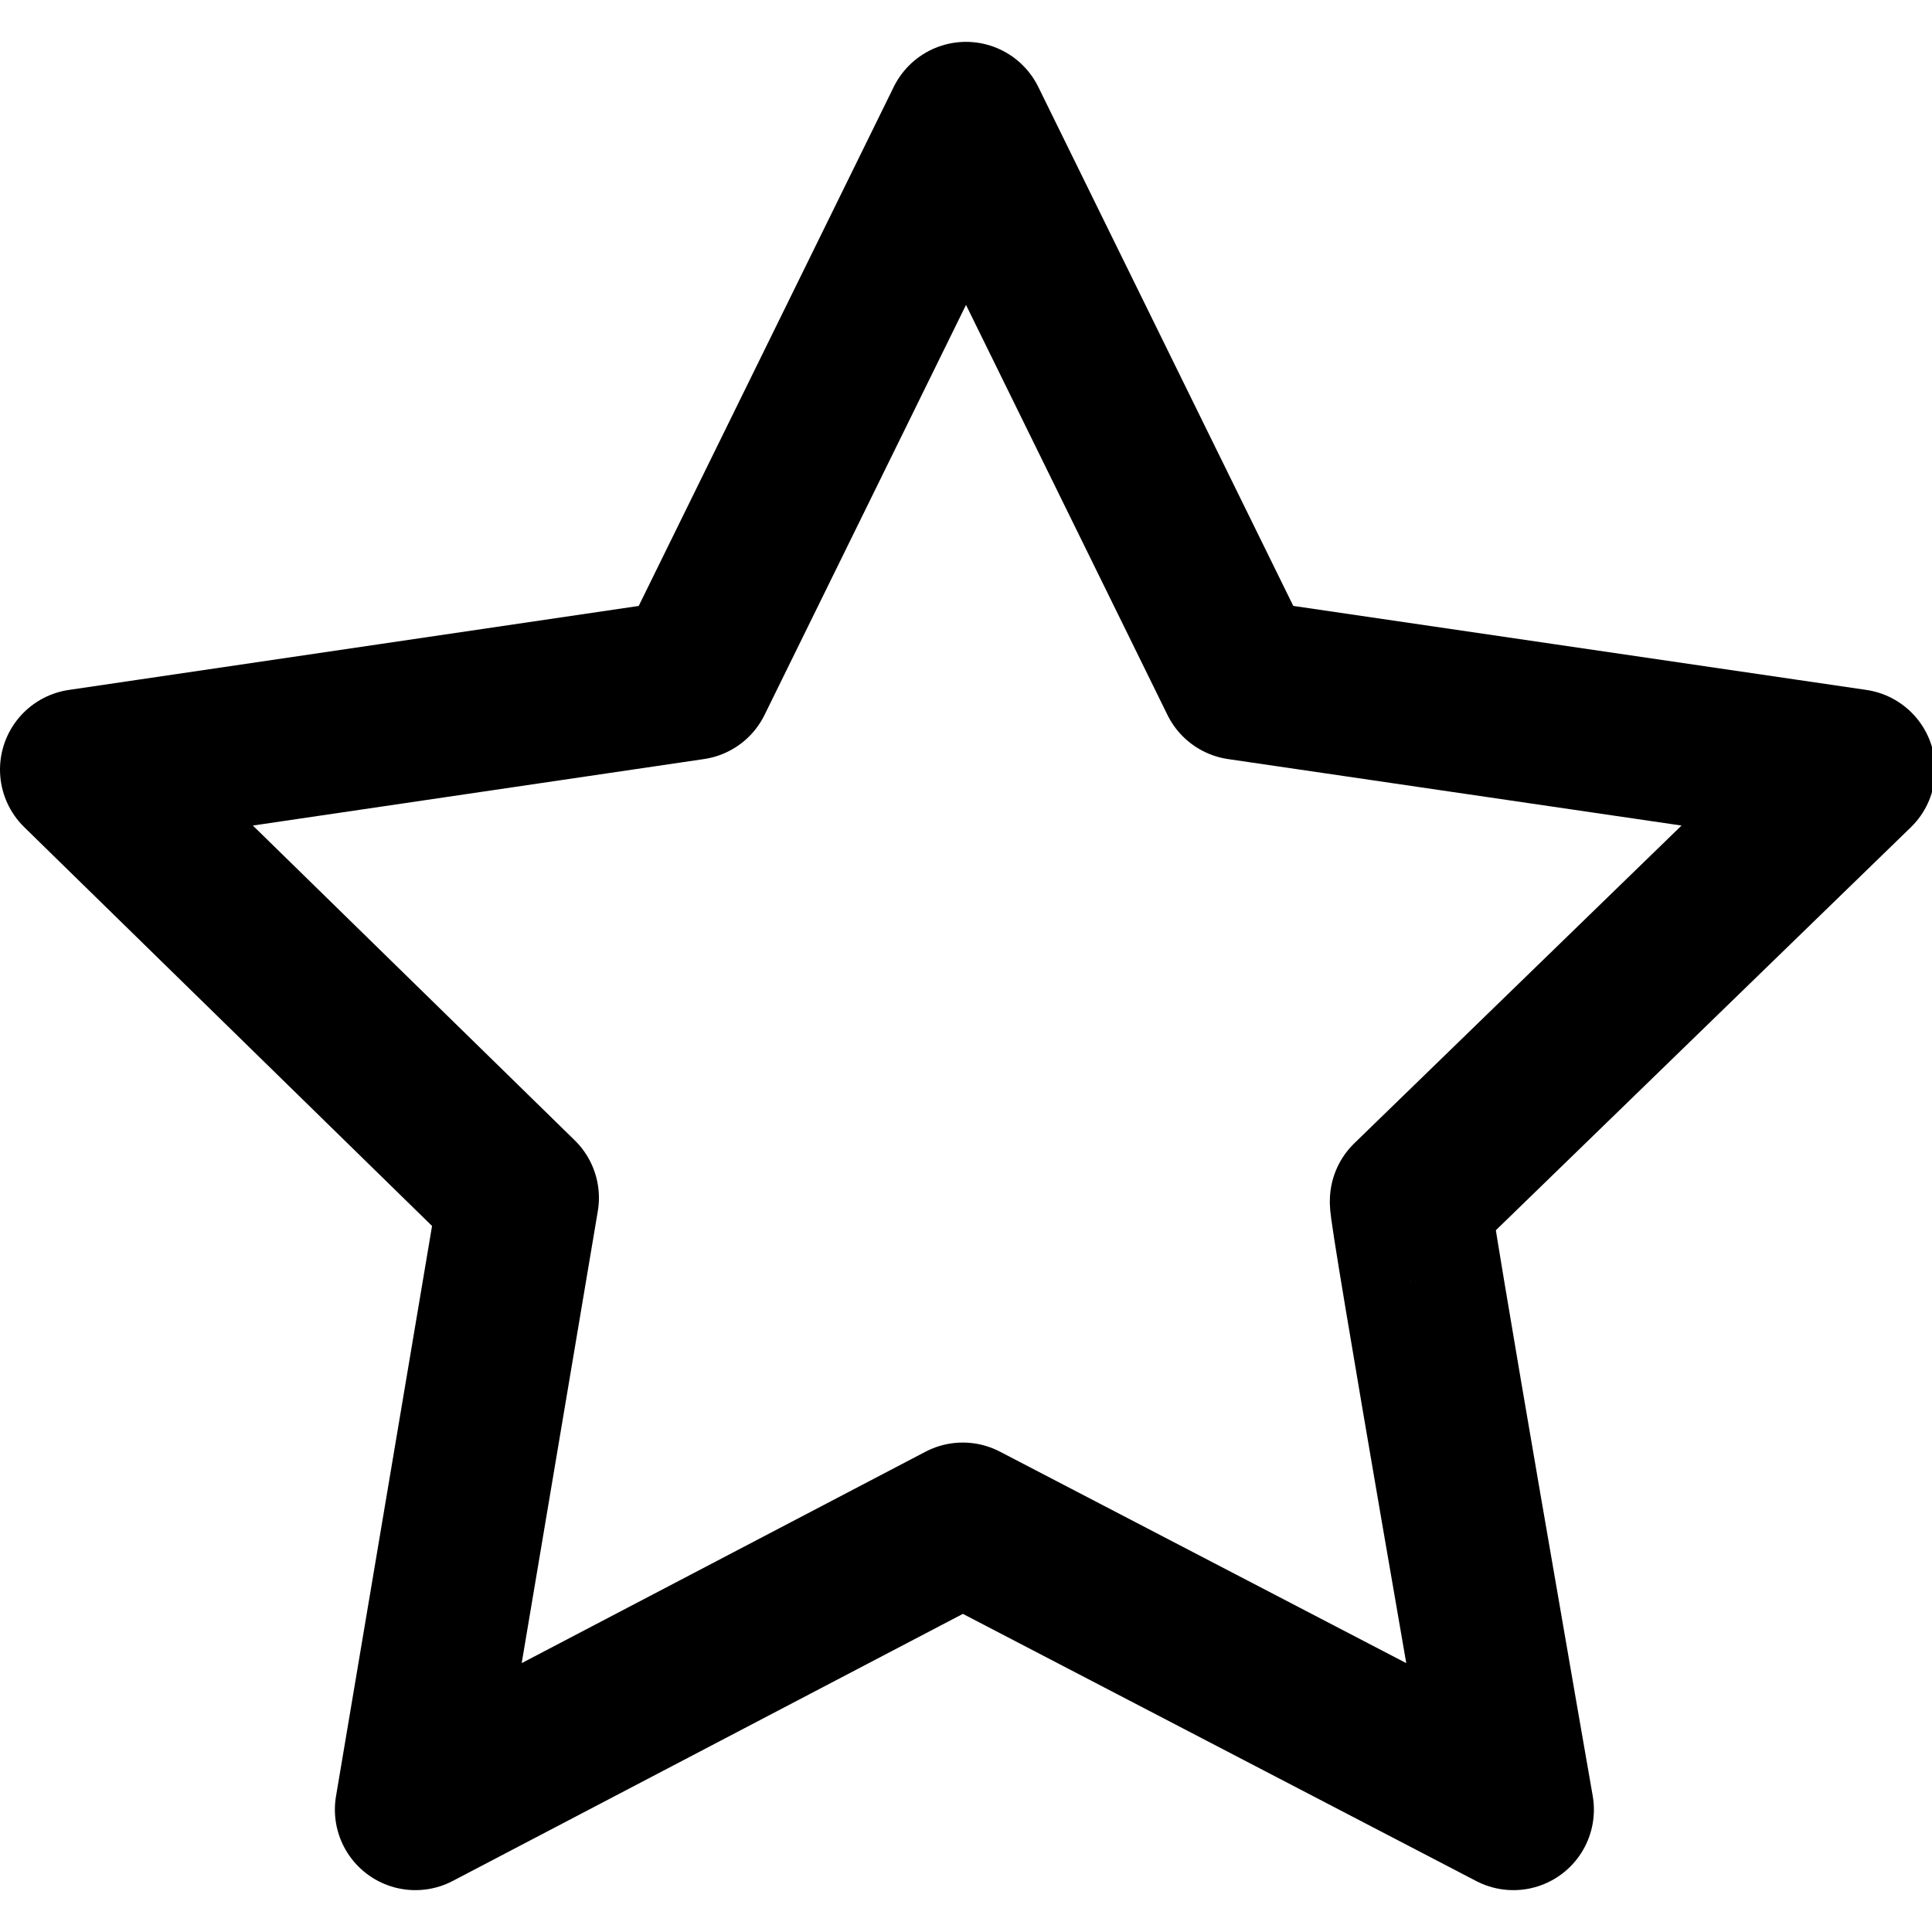 <?xml version="1.0" encoding="utf-8"?>
<!-- Generator: Adobe Illustrator 27.1.1, SVG Export Plug-In . SVG Version: 6.00 Build 0)  -->
<svg version="1.1"
	 id="svg1" xmlns:sodipodi="http://inkscape.sourceforge.net/DTD/sodipodi-0.dtd" xmlns:ns1="http://sozi.baierouge.fr" xmlns:dc="http://purl.org/dc/elements/1.1/" xmlns:cc="http://web.resource.org/cc/" xmlns:inkscape="http://www.inkscape.org/namespaces/inkscape" xmlns:rdf="http://www.w3.org/1999/02/22-rdf-syntax-ns#"
	 xmlns="http://www.w3.org/2000/svg" xmlns:xlink="http://www.w3.org/1999/xlink" x="0px" y="0px" viewBox="0 0 60 60"
	 style="enable-background:new 0 0 60 60;" xml:space="preserve">
<style type="text/css">
	.st0{fill:none;stroke:#000000;stroke-width:5;stroke-linecap:round;stroke-linejoin:round;}
	 @media (prefers-color-scheme:dark){
		.st0{fill:none;stroke:#FFD700;stroke-width:5;stroke-linecap:round;stroke-linejoin:round;}
	}
</style>
<path id="polygon634" class="st0" d="M47,56.2l-17.1-8.9l-17,8.9l3.2-19L2.5,23.9l19-2.8l8.5-17.3l8.5,17.3l19.1,2.8L43.8,37.3
	C43.7,37.3,47,56.2,47,56.2z"/>
</svg>

